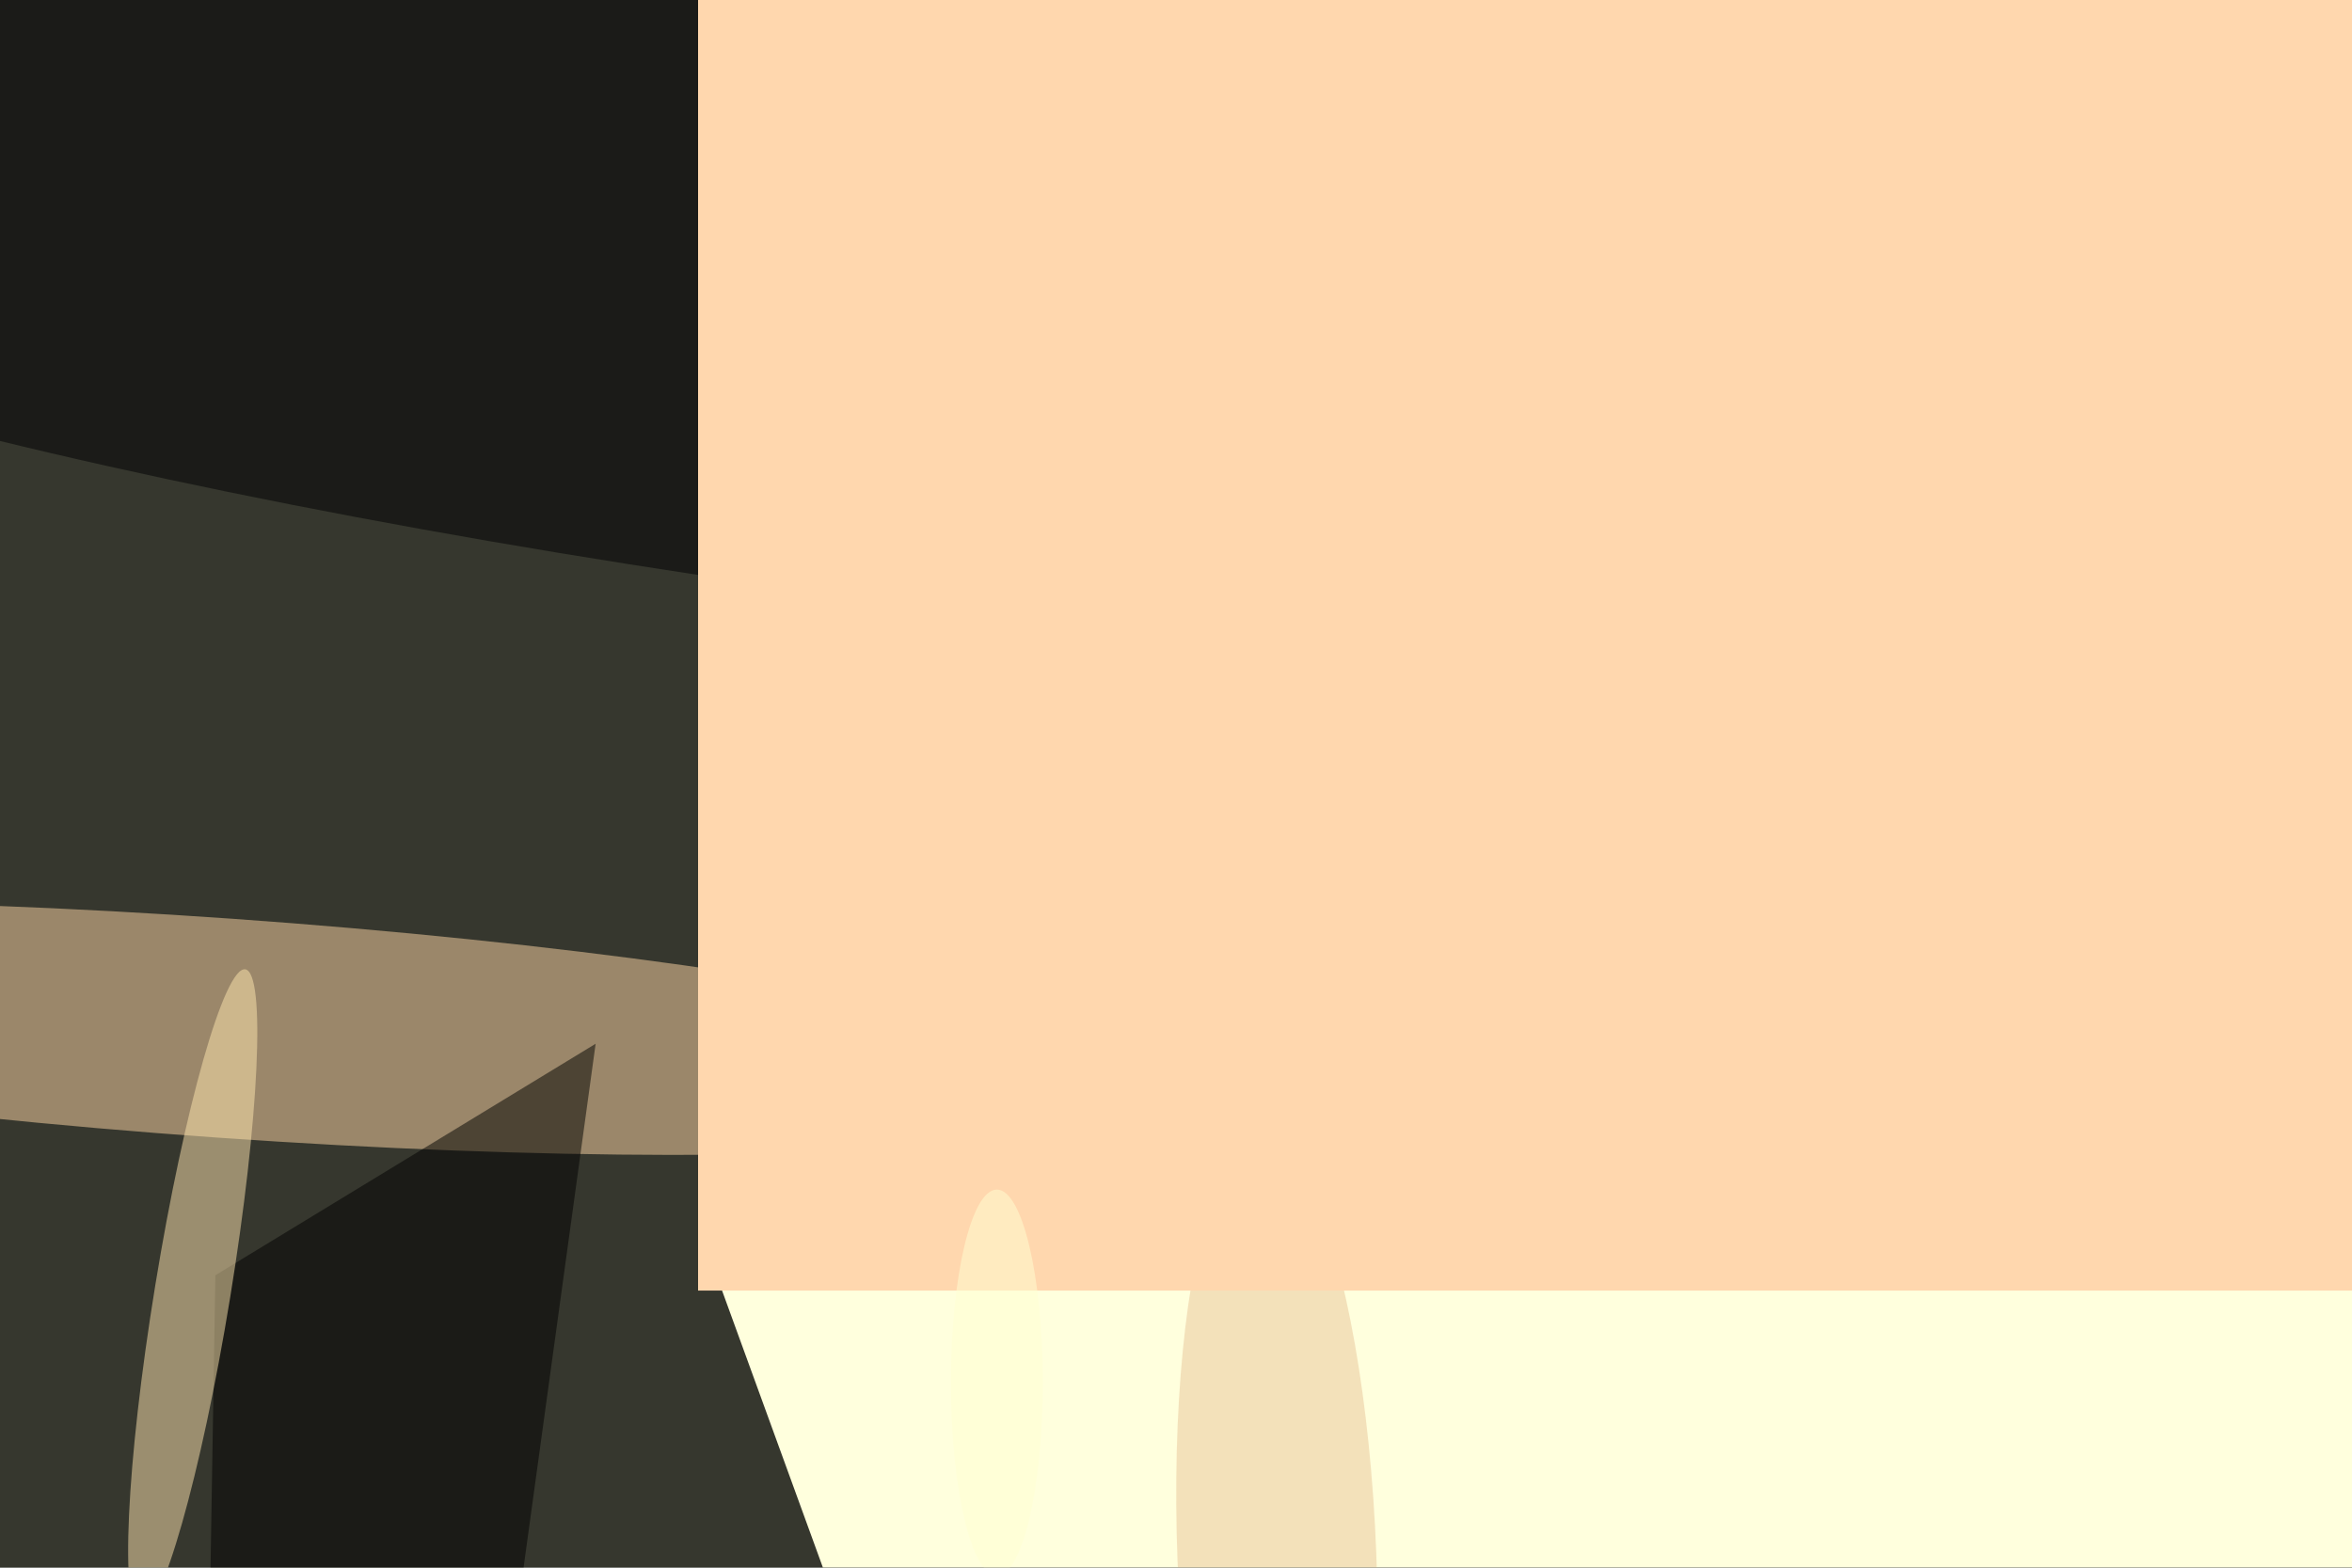 <svg xmlns="http://www.w3.org/2000/svg" viewBox="0 0 6000 4000"><filter id="b"><feGaussianBlur stdDeviation="12" /></filter><path d="M0 0h6e3v4e3H0z" fill="#36372e" /><g filter="url(#b)" transform="scale(23.438) translate(0.5 0.5)"><g transform="translate(77 137) rotate(-20) scale(45 82)"><path d="M0 0h6e3v4e3H0z" fill="#ffd" /></g><g transform="translate(23.934 111.428) rotate(274.038) scale(11.94 98.954)"><ellipse fill="#ffd7a5" fill-opacity=".502" cx="0" cy="0" rx="1" ry="1" /></g><g transform="translate(175.567 29.312) rotate(364.547) scale(255 43.921)"><ellipse fill="#000002" fill-opacity=".502" cx="0" cy="0" rx="1" ry="1" /></g><g transform="translate(138.48 169) rotate(177.797) scale(10.824 45.662)"><ellipse fill="#e8c397" fill-opacity=".502" cx="0" cy="0" rx="1" ry="1" /></g><path fill="#000" fill-opacity=".502" d="M22.169 185 22.94 138.327 64.33 113.125 55.107 180.178z" /><g transform="translate(20.476 140.084) rotate(99.277) scale(35.524 4.129)"><ellipse fill="#ffe6b0" fill-opacity=".502" cx="0" cy="0" rx="1" ry="1" /></g><g transform="translate(78 140) rotate(269) scale(83 34)"><path d="M0 0h6e3v4e3H0z" fill="#ffd7ae" /></g><ellipse fill="#ffffd1" fill-opacity=".502" cx="108" cy="150" rx="5" ry="21" /></g></svg>